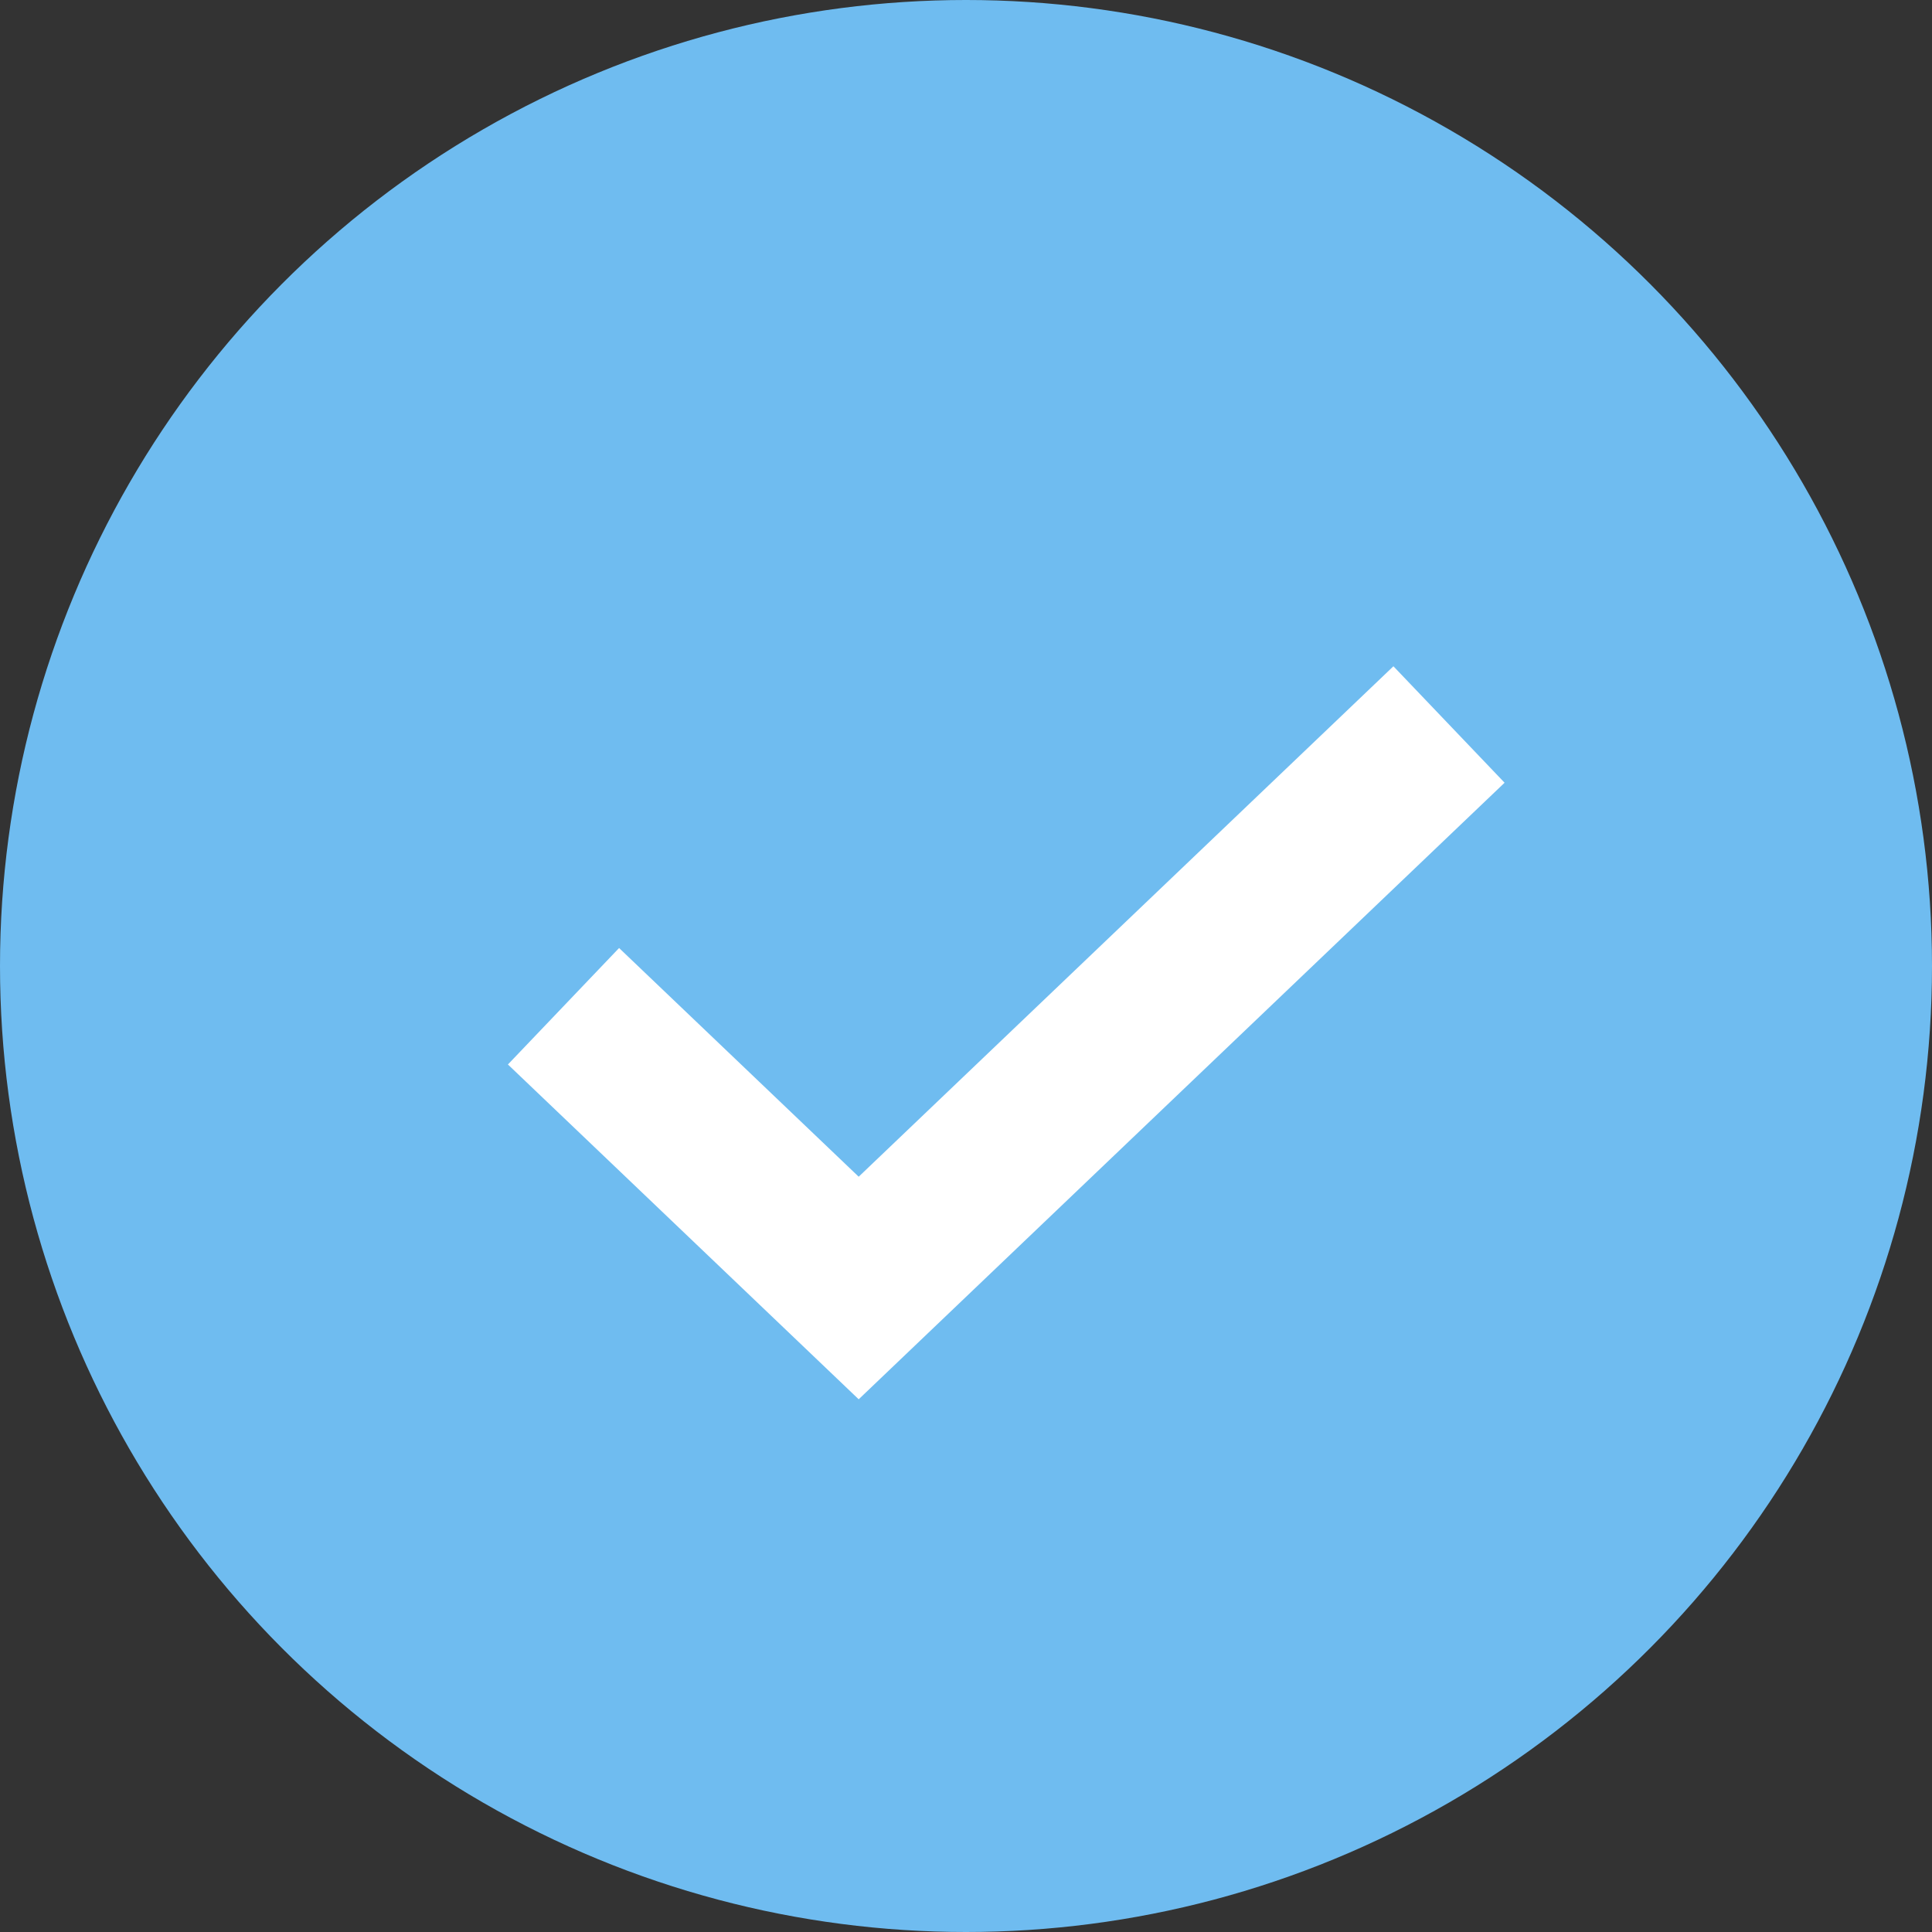 <svg width="24" height="24" viewBox="0 0 24 24" fill="none" xmlns="http://www.w3.org/2000/svg">
<rect x="0" y="0" width="24" height="24" fill="#333333" stroke="none"/>
<circle cx="12" cy="12" r="12" fill="#6FBCF0"/>
<path d="M7 12.5L10.667 16L18 9" stroke="white" stroke-width="2"/>
</svg>
